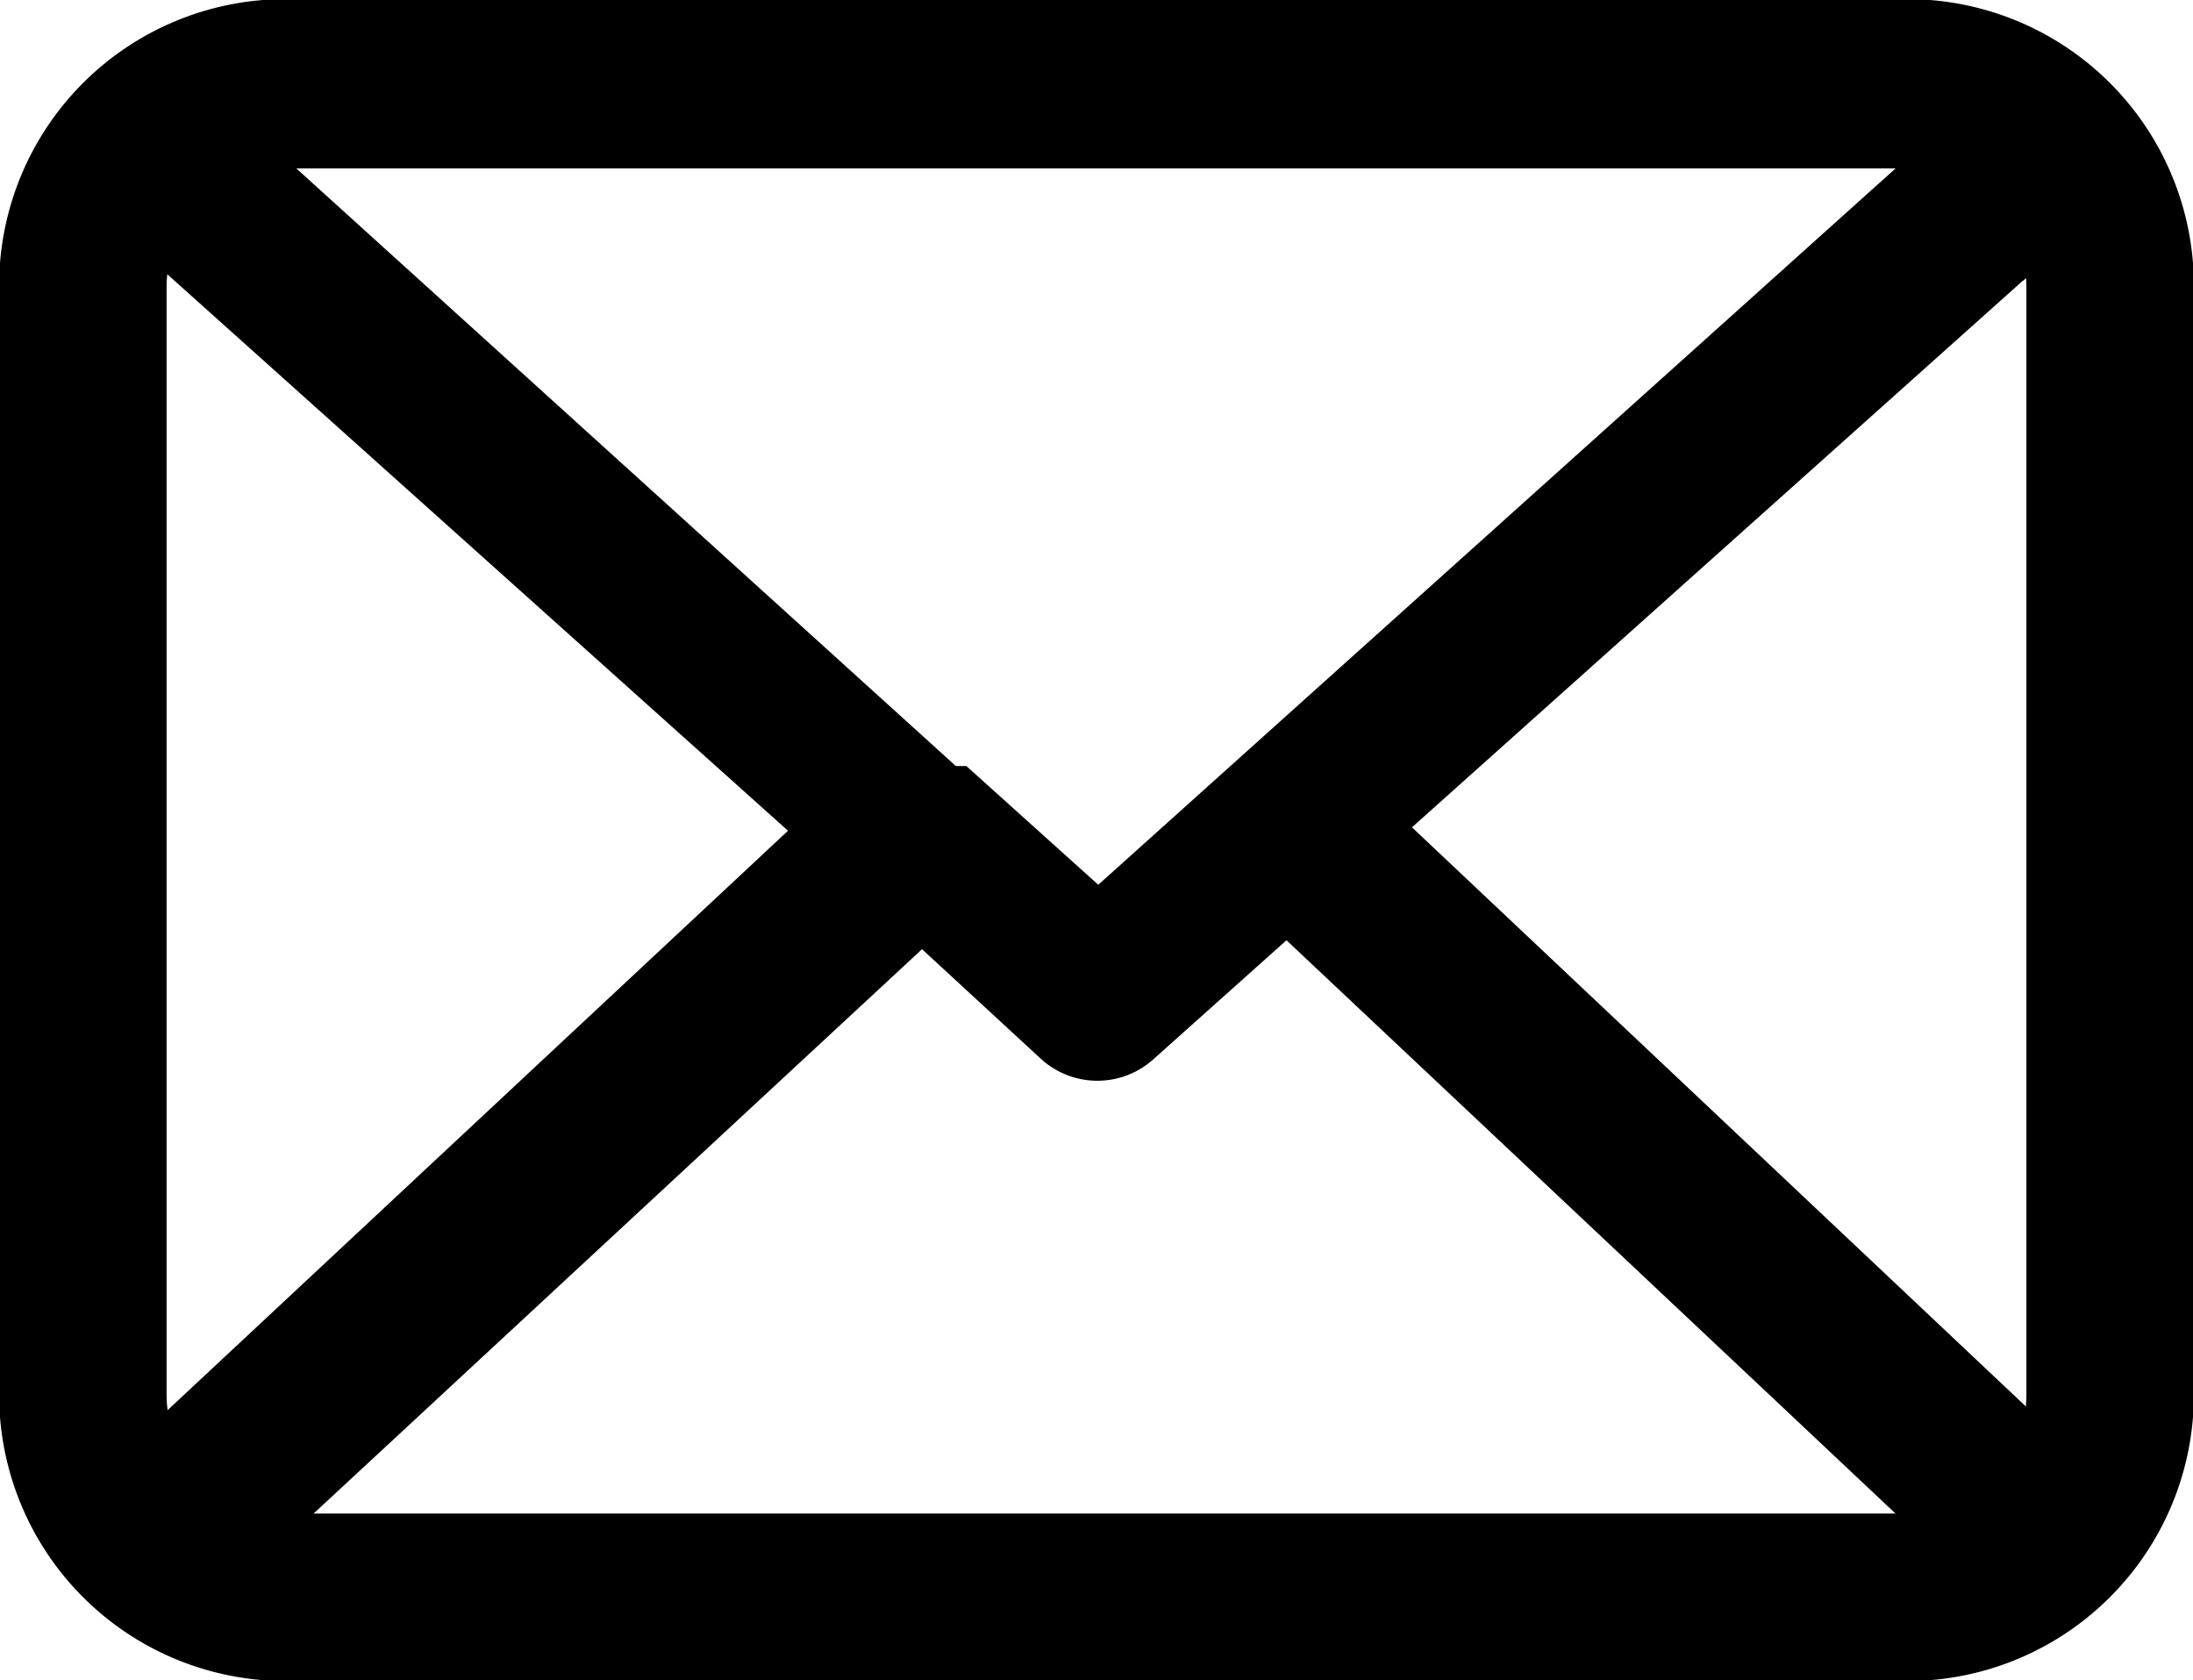 <svg xmlns="http://www.w3.org/2000/svg" viewBox="0 0 12.44 9.53"><defs><style>.cls-1{stroke:#000;stroke-miterlimit:10;stroke-width:0.27px;}</style></defs><title>email</title><g id="Layer_2" data-name="Layer 2"><g id="Layer_2-2" data-name="Layer 2"><path class="cls-1" d="M10.82.13H1.62A1.49,1.49,0,0,0,.13,1.62V7.91A1.49,1.49,0,0,0,1.62,9.4h9.2a1.49,1.49,0,0,0,1.49-1.49V1.63A1.49,1.49,0,0,0,10.82.13Zm.81,7.78a.81.81,0,0,1-.81.81H1.62a.81.81,0,0,1-.81-.81V1.63A.81.81,0,0,1,1.62.82h9.2a.81.81,0,0,1,.81.81V7.91Z"/><path class="cls-1" d="M7.81,4.69l3.8-3.4a.34.34,0,1,0-.46-.51L6.23,5.2l-.8-.72h0l-.06,0L1.43.91A.34.34,0,0,0,1,1.42L4.67,4.71.74,8.38a.34.34,0,0,0,0,.48A.35.35,0,0,0,1,9a.34.34,0,0,0,.23-.09l4-3.71L6,5.91a.34.34,0,0,0,.45,0l.85-.76,3.91,3.68a.34.34,0,0,0,.48,0,.34.34,0,0,0,0-.48Z"/></g></g></svg>